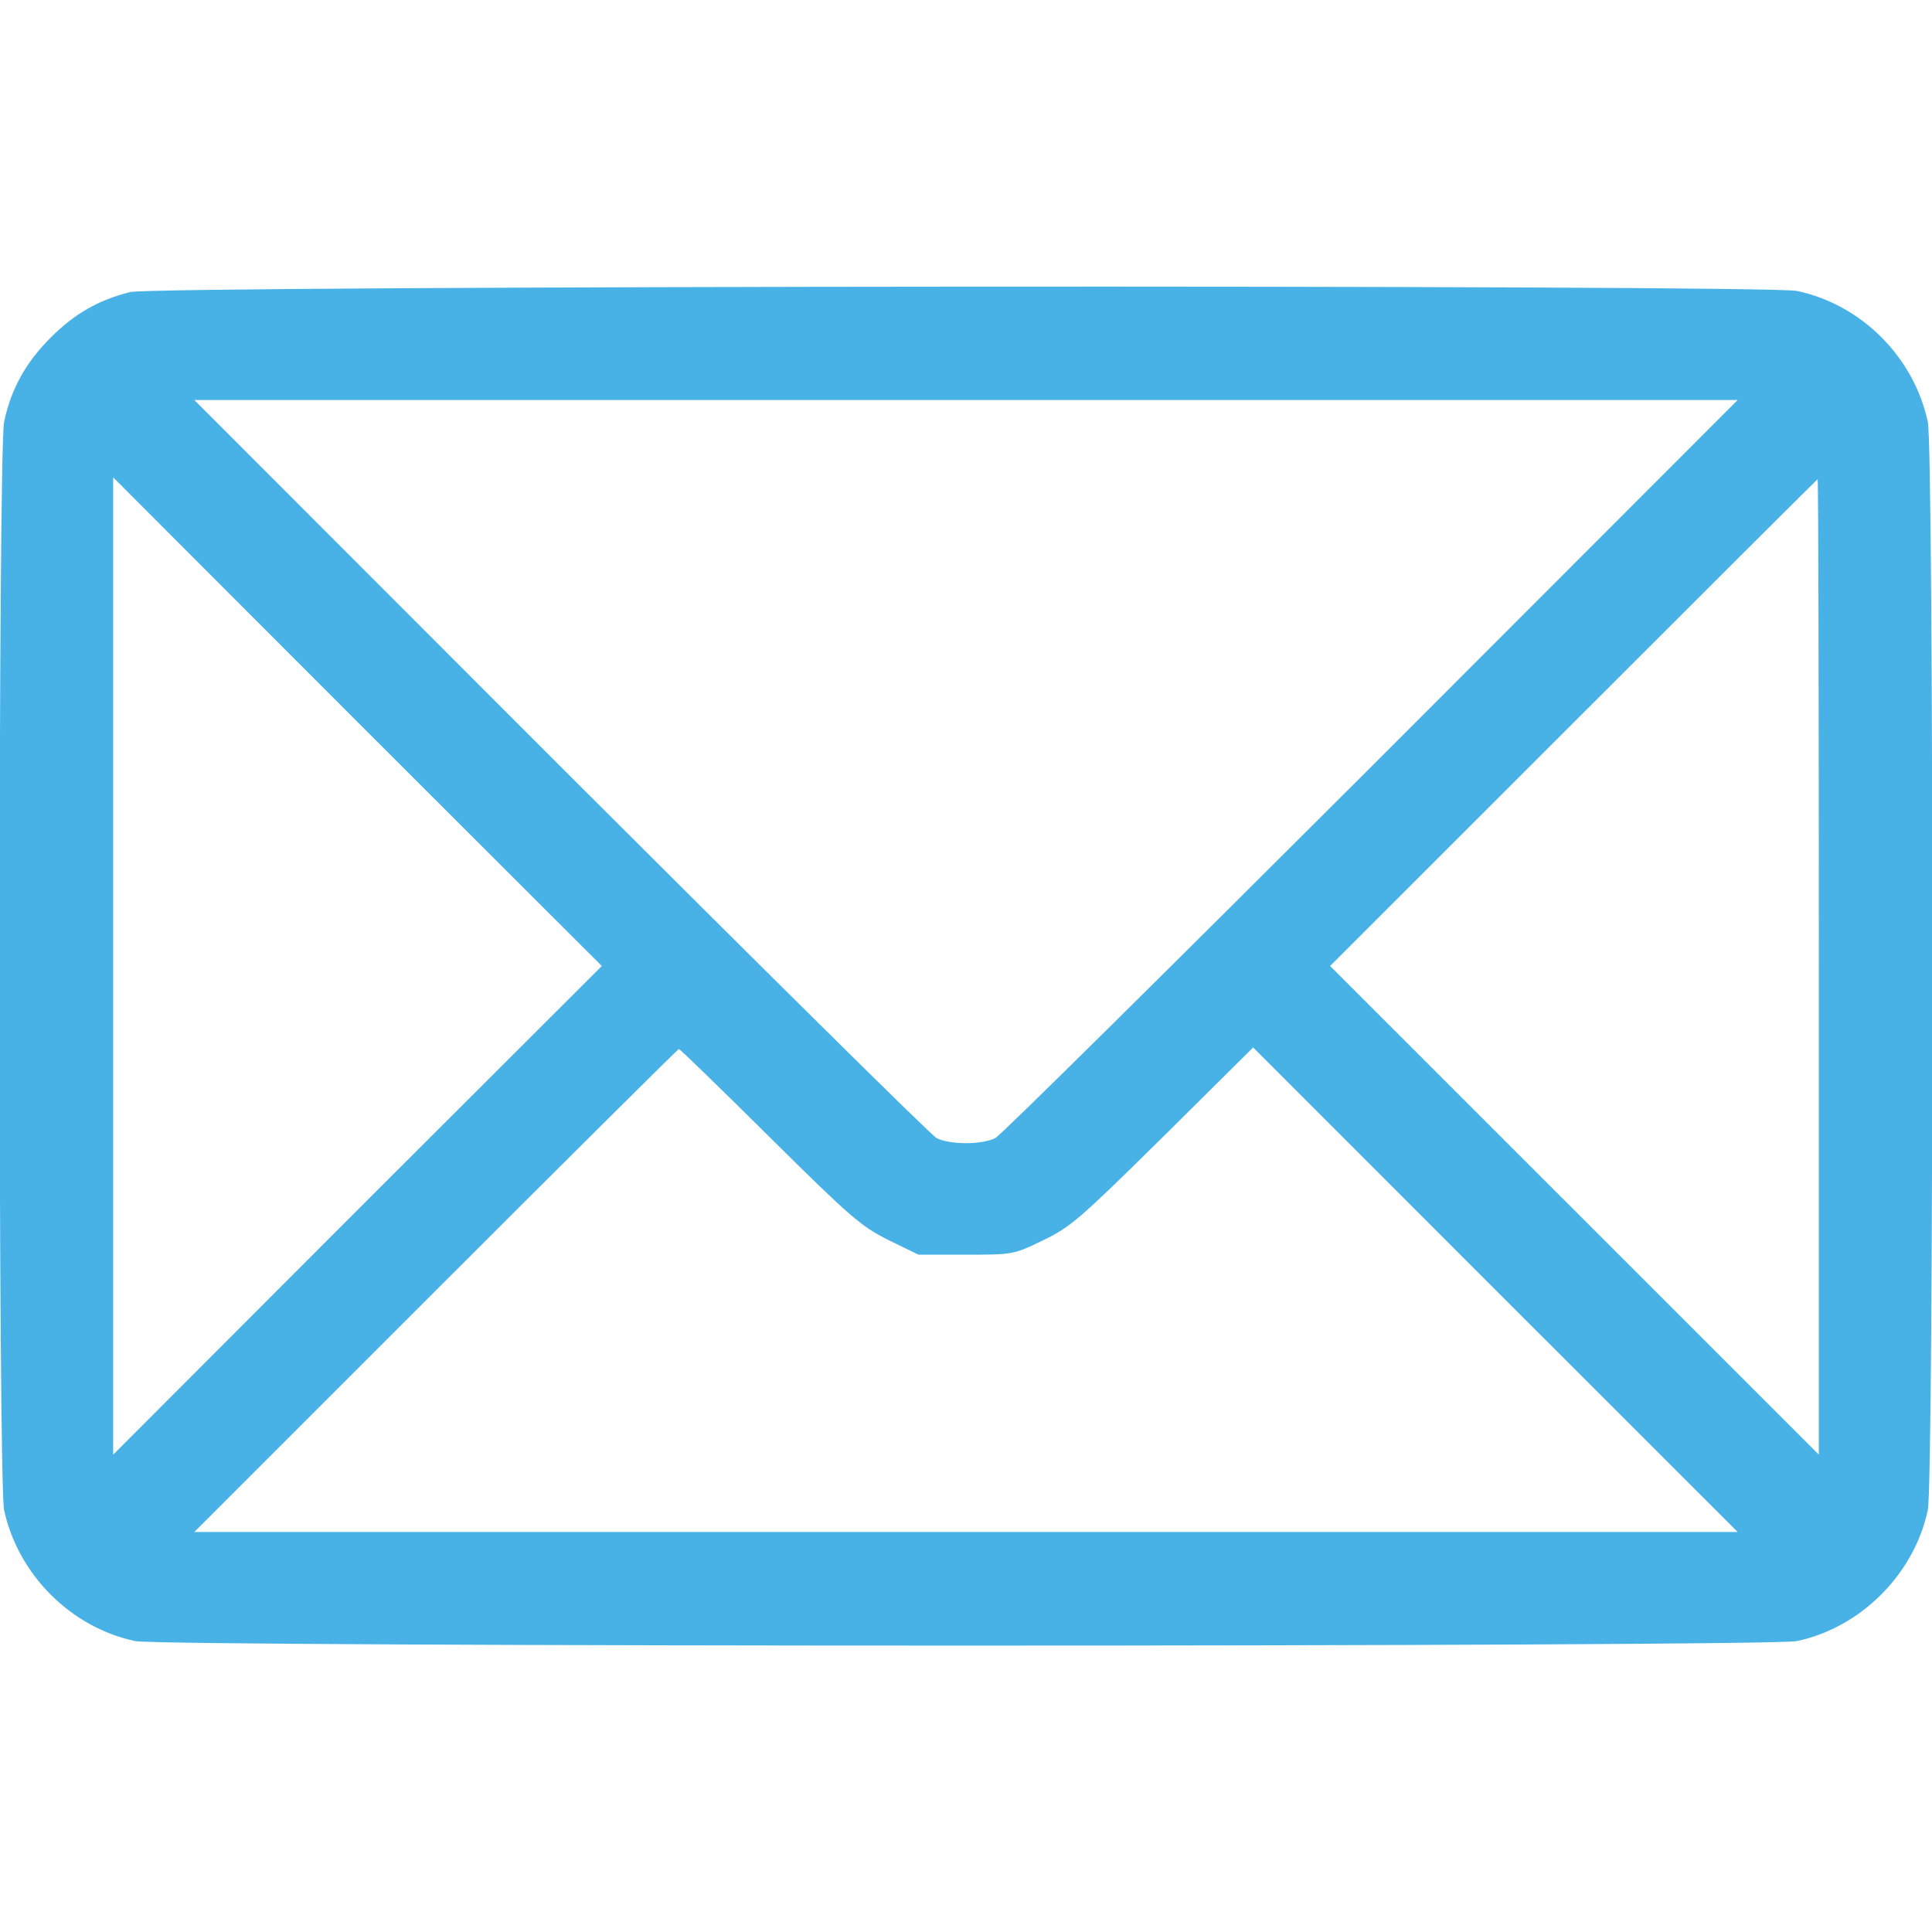 <svg width="24" height="24" viewBox="0 0 24 24" fill="none" xmlns="http://www.w3.org/2000/svg">
<g clip-path="url(#clip0_142_17)">
<path d="M1.617 3.628C1.223 3.727 0.928 3.895 0.628 4.195C0.323 4.5 0.136 4.833 0.051 5.241C-0.024 5.597 -0.024 18.413 0.051 18.759C0.225 19.561 0.881 20.217 1.678 20.386C2.029 20.461 21.97 20.461 22.322 20.386C23.119 20.217 23.779 19.552 23.948 18.759C24.023 18.403 24.023 5.587 23.948 5.241C23.775 4.434 23.123 3.783 22.322 3.614C21.942 3.534 1.936 3.548 1.617 3.628ZM17.039 9.52C14.536 12.019 12.436 14.1 12.365 14.137C12.201 14.222 11.798 14.222 11.634 14.137C11.564 14.1 9.464 12.019 6.961 9.52L2.414 4.969H12H21.586L17.039 9.52ZM4.439 15.033L1.406 18.07V12V5.93L4.439 8.967L7.476 12L4.439 15.033ZM22.594 12.009V18.07L19.561 15.037L16.523 12L19.547 8.977C21.211 7.312 22.575 5.953 22.579 5.953C22.589 5.953 22.594 8.681 22.594 12.009ZM9.558 14.123C10.565 15.122 10.697 15.234 11.034 15.403L11.409 15.586H11.995C12.581 15.586 12.59 15.586 12.956 15.408C13.298 15.244 13.406 15.15 14.447 14.123L15.567 13.012L18.576 16.022L21.586 19.031H12H2.414L5.414 16.031C7.064 14.381 8.423 13.031 8.433 13.031C8.447 13.031 8.953 13.523 9.558 14.123Z" fill="#48B2E7"/>
</g>
<defs>
<clipPath id="clip0_142_17">
<rect width="24" height="24" fill="white"/>
</clipPath>
</defs>
</svg>
